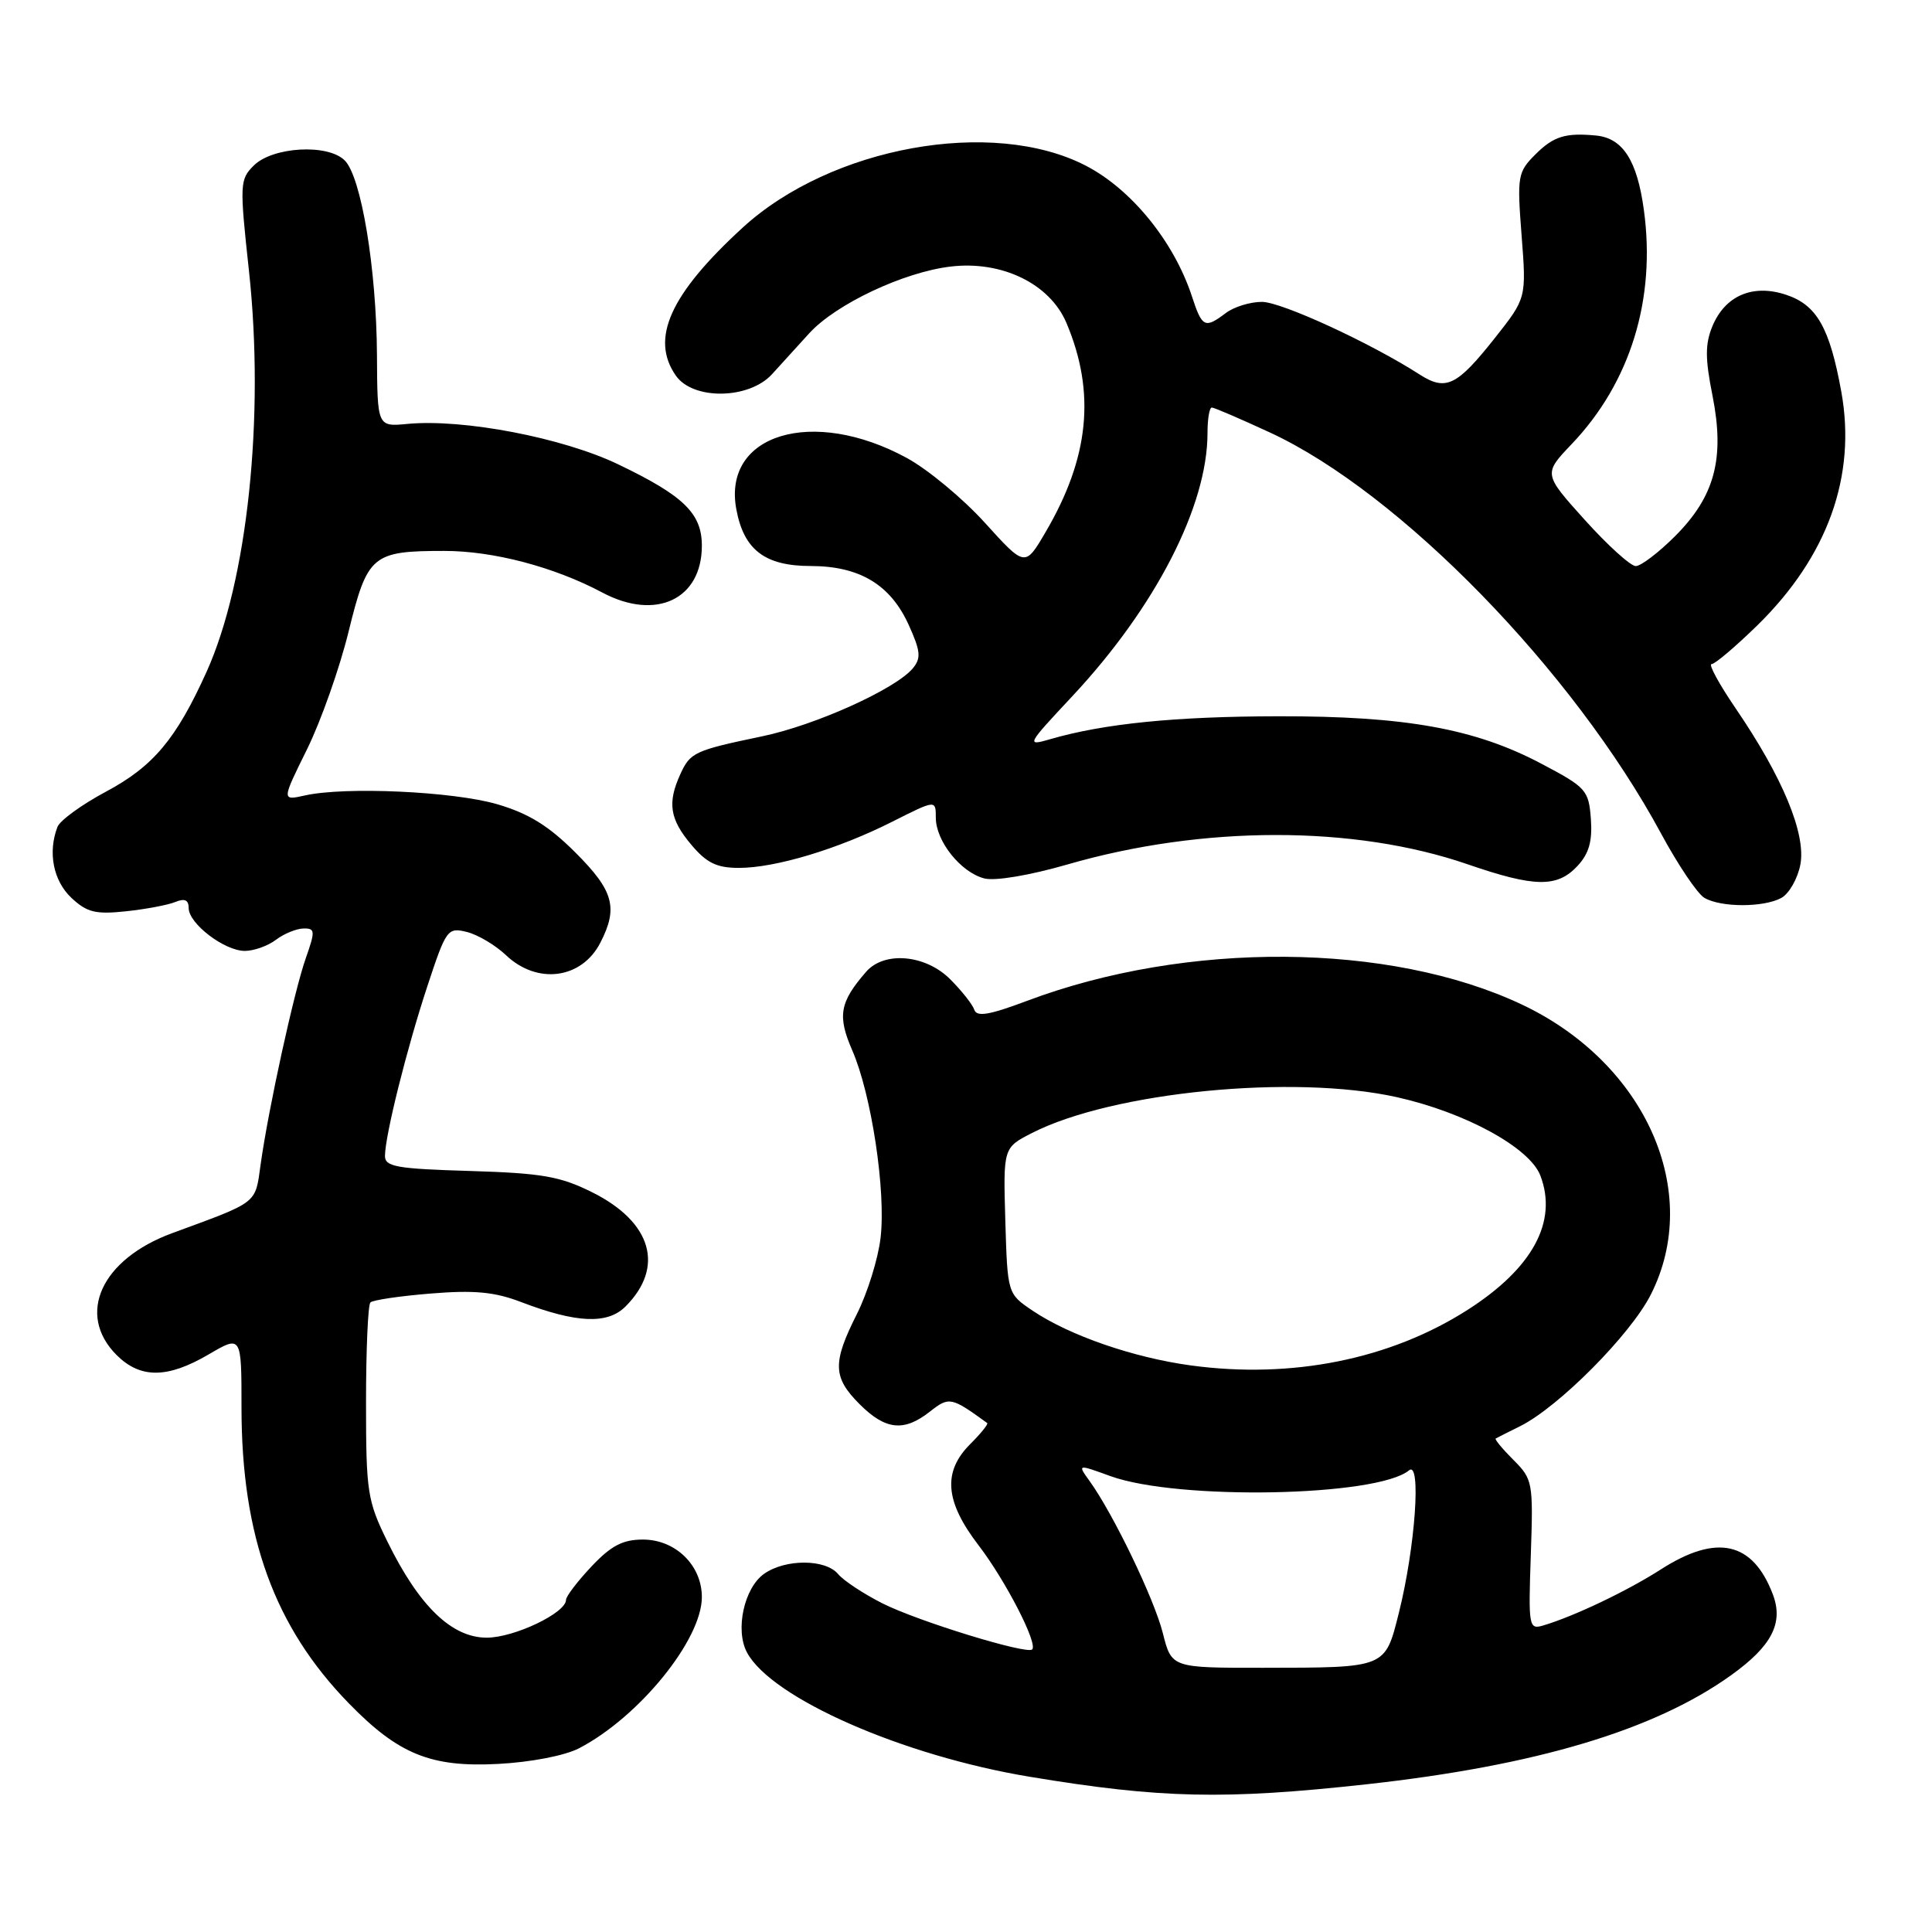 <?xml version="1.0" encoding="UTF-8" standalone="no"?>
<!DOCTYPE svg PUBLIC "-//W3C//DTD SVG 1.1//EN" "http://www.w3.org/Graphics/SVG/1.1/DTD/svg11.dtd" >
<svg xmlns="http://www.w3.org/2000/svg" xmlns:xlink="http://www.w3.org/1999/xlink" version="1.1" viewBox="0 0 256 256">
 <g >
 <path fill="currentColor"
d=" M 181.05 236.43 C 203.56 233.95 219.25 229.25 229.40 221.96 C 234.78 218.10 236.35 215.05 234.91 211.26 C 232.25 204.27 227.47 203.21 220.08 207.95 C 215.62 210.81 208.60 214.16 204.50 215.38 C 202.58 215.95 202.51 215.59 202.84 206.04 C 203.17 196.40 203.10 196.01 200.53 193.44 C 199.07 191.98 198.02 190.71 198.19 190.61 C 198.36 190.51 199.82 189.77 201.44 188.97 C 206.53 186.43 216.03 176.87 218.72 171.58 C 225.66 157.94 218.06 140.84 201.62 133.09 C 184.13 124.85 157.23 124.66 136.08 132.62 C 131.11 134.49 129.43 134.78 129.10 133.80 C 128.87 133.10 127.43 131.28 125.91 129.76 C 122.65 126.49 117.19 126.00 114.78 128.75 C 111.26 132.79 110.94 134.60 112.92 139.16 C 115.47 144.99 117.41 157.85 116.68 164.02 C 116.36 166.78 114.95 171.31 113.55 174.10 C 110.28 180.59 110.34 182.50 113.92 186.08 C 117.34 189.49 119.78 189.75 123.21 187.05 C 125.77 185.04 126.03 185.09 130.81 188.56 C 130.98 188.69 129.97 189.94 128.56 191.35 C 124.89 195.02 125.21 198.95 129.65 204.74 C 133.23 209.41 137.55 217.78 136.77 218.56 C 136.07 219.26 121.62 214.82 116.94 212.46 C 114.43 211.19 111.79 209.45 111.06 208.58 C 109.40 206.57 104.10 206.54 101.26 208.53 C 98.60 210.39 97.38 215.98 98.98 218.96 C 102.22 225.01 119.60 232.65 136.50 235.44 C 153.79 238.31 162.27 238.49 181.05 236.43 Z  M 76.74 231.65 C 84.70 227.50 93.00 217.27 93.00 211.62 C 93.00 207.41 89.51 204.00 85.19 204.00 C 82.52 204.00 80.97 204.81 78.37 207.57 C 76.52 209.54 75.00 211.52 75.00 211.99 C 75.00 213.72 68.13 217.00 64.50 217.00 C 59.85 217.00 55.53 212.82 51.33 204.26 C 48.68 198.86 48.50 197.71 48.50 185.83 C 48.50 178.87 48.76 172.90 49.08 172.58 C 49.40 172.26 53.00 171.73 57.08 171.40 C 62.81 170.93 65.52 171.18 69.00 172.51 C 76.38 175.33 80.49 175.51 82.88 173.12 C 88.10 167.90 86.38 161.94 78.50 158.00 C 74.24 155.87 71.84 155.45 62.25 155.16 C 52.55 154.87 51.00 154.60 51.01 153.16 C 51.04 150.40 53.89 138.98 56.63 130.67 C 59.12 123.12 59.31 122.86 61.86 123.49 C 63.31 123.85 65.65 125.24 67.05 126.57 C 71.19 130.50 77.06 129.73 79.54 124.93 C 81.94 120.28 81.32 118.03 76.24 112.96 C 72.70 109.42 70.04 107.78 65.87 106.56 C 60.01 104.86 45.74 104.21 40.41 105.40 C 37.32 106.09 37.32 106.09 40.68 99.29 C 42.52 95.56 45.01 88.52 46.20 83.65 C 48.69 73.53 49.32 73.00 58.88 73.00 C 65.38 73.00 73.43 75.12 79.82 78.52 C 86.91 82.29 93.00 79.42 93.00 72.31 C 93.00 68.03 90.60 65.69 81.92 61.53 C 74.55 57.99 61.37 55.47 53.99 56.17 C 50.00 56.55 50.00 56.55 49.95 47.03 C 49.88 35.60 47.87 23.44 45.68 21.26 C 43.45 19.02 36.12 19.44 33.62 21.94 C 31.77 23.78 31.74 24.40 32.99 35.90 C 35.09 55.28 32.79 77.00 27.38 89.00 C 23.35 97.93 20.31 101.55 14.04 104.90 C 10.84 106.61 7.94 108.71 7.61 109.58 C 6.32 112.95 7.06 116.70 9.45 118.96 C 11.52 120.90 12.66 121.18 16.70 120.75 C 19.34 120.47 22.29 119.91 23.25 119.51 C 24.47 119.01 25.00 119.25 25.00 120.32 C 25.00 122.38 29.74 126.00 32.44 126.00 C 33.64 126.00 35.49 125.34 36.56 124.53 C 37.63 123.72 39.27 123.05 40.21 123.03 C 41.76 123.00 41.79 123.35 40.53 126.93 C 38.98 131.31 35.56 146.92 34.53 154.33 C 33.80 159.57 34.30 159.18 22.84 163.39 C 13.41 166.85 10.07 174.16 15.45 179.55 C 18.60 182.69 22.19 182.67 27.66 179.46 C 32.00 176.92 32.00 176.92 32.00 186.51 C 32.00 203.60 36.36 215.60 46.27 225.75 C 52.82 232.46 57.11 234.20 66.00 233.73 C 70.37 233.50 74.85 232.63 76.74 231.65 Z  M 236.02 118.99 C 237.06 118.43 238.20 116.43 238.56 114.55 C 239.32 110.48 236.21 102.98 229.98 93.86 C 227.78 90.63 226.35 88.00 226.79 88.00 C 227.24 88.00 229.97 85.68 232.86 82.86 C 242.18 73.73 246.01 63.07 243.98 51.89 C 242.44 43.40 240.72 40.39 236.64 39.05 C 232.25 37.60 228.59 39.17 226.90 43.23 C 225.93 45.59 225.93 47.50 226.92 52.45 C 228.56 60.75 227.22 65.78 221.95 71.05 C 219.78 73.22 217.44 75.00 216.75 75.01 C 216.06 75.01 213.03 72.26 210.00 68.90 C 204.50 62.79 204.50 62.79 208.26 58.84 C 216.04 50.68 219.44 39.63 217.82 27.81 C 216.93 21.25 215.03 18.31 211.50 17.96 C 207.43 17.57 205.85 18.06 203.45 20.46 C 201.10 22.81 201.01 23.33 201.62 31.21 C 202.26 39.50 202.26 39.50 198.06 44.81 C 193.05 51.14 191.59 51.85 188.12 49.63 C 181.61 45.44 169.79 40.00 167.21 40.00 C 165.66 40.00 163.51 40.66 162.44 41.47 C 159.64 43.58 159.29 43.41 157.93 39.25 C 155.55 32.01 149.91 25.06 143.85 21.94 C 131.49 15.57 110.11 19.44 98.41 30.16 C 88.78 38.99 86.13 44.88 89.56 49.78 C 91.84 53.04 99.25 52.93 102.30 49.58 C 103.51 48.24 105.73 45.80 107.23 44.16 C 110.75 40.30 119.75 36.05 125.97 35.32 C 132.76 34.51 139.10 37.60 141.30 42.77 C 145.20 51.98 144.35 60.61 138.56 70.48 C 135.83 75.15 135.83 75.15 130.53 69.30 C 127.62 66.08 122.95 62.20 120.15 60.68 C 107.68 53.89 95.69 57.51 97.57 67.50 C 98.57 72.88 101.37 75.00 107.44 75.00 C 113.91 75.01 118.01 77.48 120.42 82.83 C 121.99 86.30 122.07 87.21 120.95 88.56 C 118.67 91.30 108.05 96.10 100.97 97.57 C 92.01 99.44 91.46 99.70 90.14 102.60 C 88.41 106.39 88.75 108.55 91.59 111.92 C 93.63 114.35 94.97 115.00 97.91 115.00 C 102.77 115.00 111.06 112.50 118.25 108.87 C 124.00 105.97 124.00 105.97 124.00 108.35 C 124.00 111.46 127.32 115.61 130.44 116.40 C 131.88 116.76 136.48 115.98 141.43 114.55 C 159.38 109.35 179.46 109.34 194.49 114.53 C 203.34 117.58 206.33 117.63 209.01 114.76 C 210.55 113.11 211.01 111.48 210.80 108.51 C 210.51 104.70 210.19 104.33 204.25 101.20 C 195.44 96.54 186.23 94.88 169.37 94.91 C 155.75 94.93 146.27 95.88 139.18 97.94 C 135.94 98.88 136.01 98.75 142.08 92.26 C 153.10 80.47 160.00 67.06 160.00 57.39 C 160.00 55.53 160.25 54.00 160.57 54.00 C 160.88 54.00 164.36 55.50 168.32 57.33 C 185.48 65.29 208.45 88.85 220.10 110.45 C 222.34 114.60 224.92 118.43 225.84 118.97 C 228.03 120.25 233.65 120.26 236.02 118.99 Z  M 154.08 216.39 C 152.93 211.84 147.52 200.61 144.38 196.25 C 142.76 194.00 142.76 194.00 147.13 195.59 C 156.07 198.83 182.50 198.32 186.70 194.83 C 188.35 193.47 187.53 205.01 185.37 213.66 C 183.51 221.07 183.77 220.97 167.37 220.99 C 155.24 221.00 155.24 221.00 154.08 216.39 Z  M 157.82 180.93 C 150.21 179.90 141.73 176.97 136.84 173.68 C 133.50 171.43 133.50 171.43 133.21 161.75 C 132.93 152.08 132.93 152.08 136.76 150.12 C 147.43 144.68 171.39 142.33 185.09 145.38 C 194.17 147.41 202.70 152.07 204.11 155.78 C 206.43 161.88 203.08 168.05 194.47 173.56 C 184.22 180.12 171.18 182.74 157.82 180.93 Z "/>
</g>
</svg>
